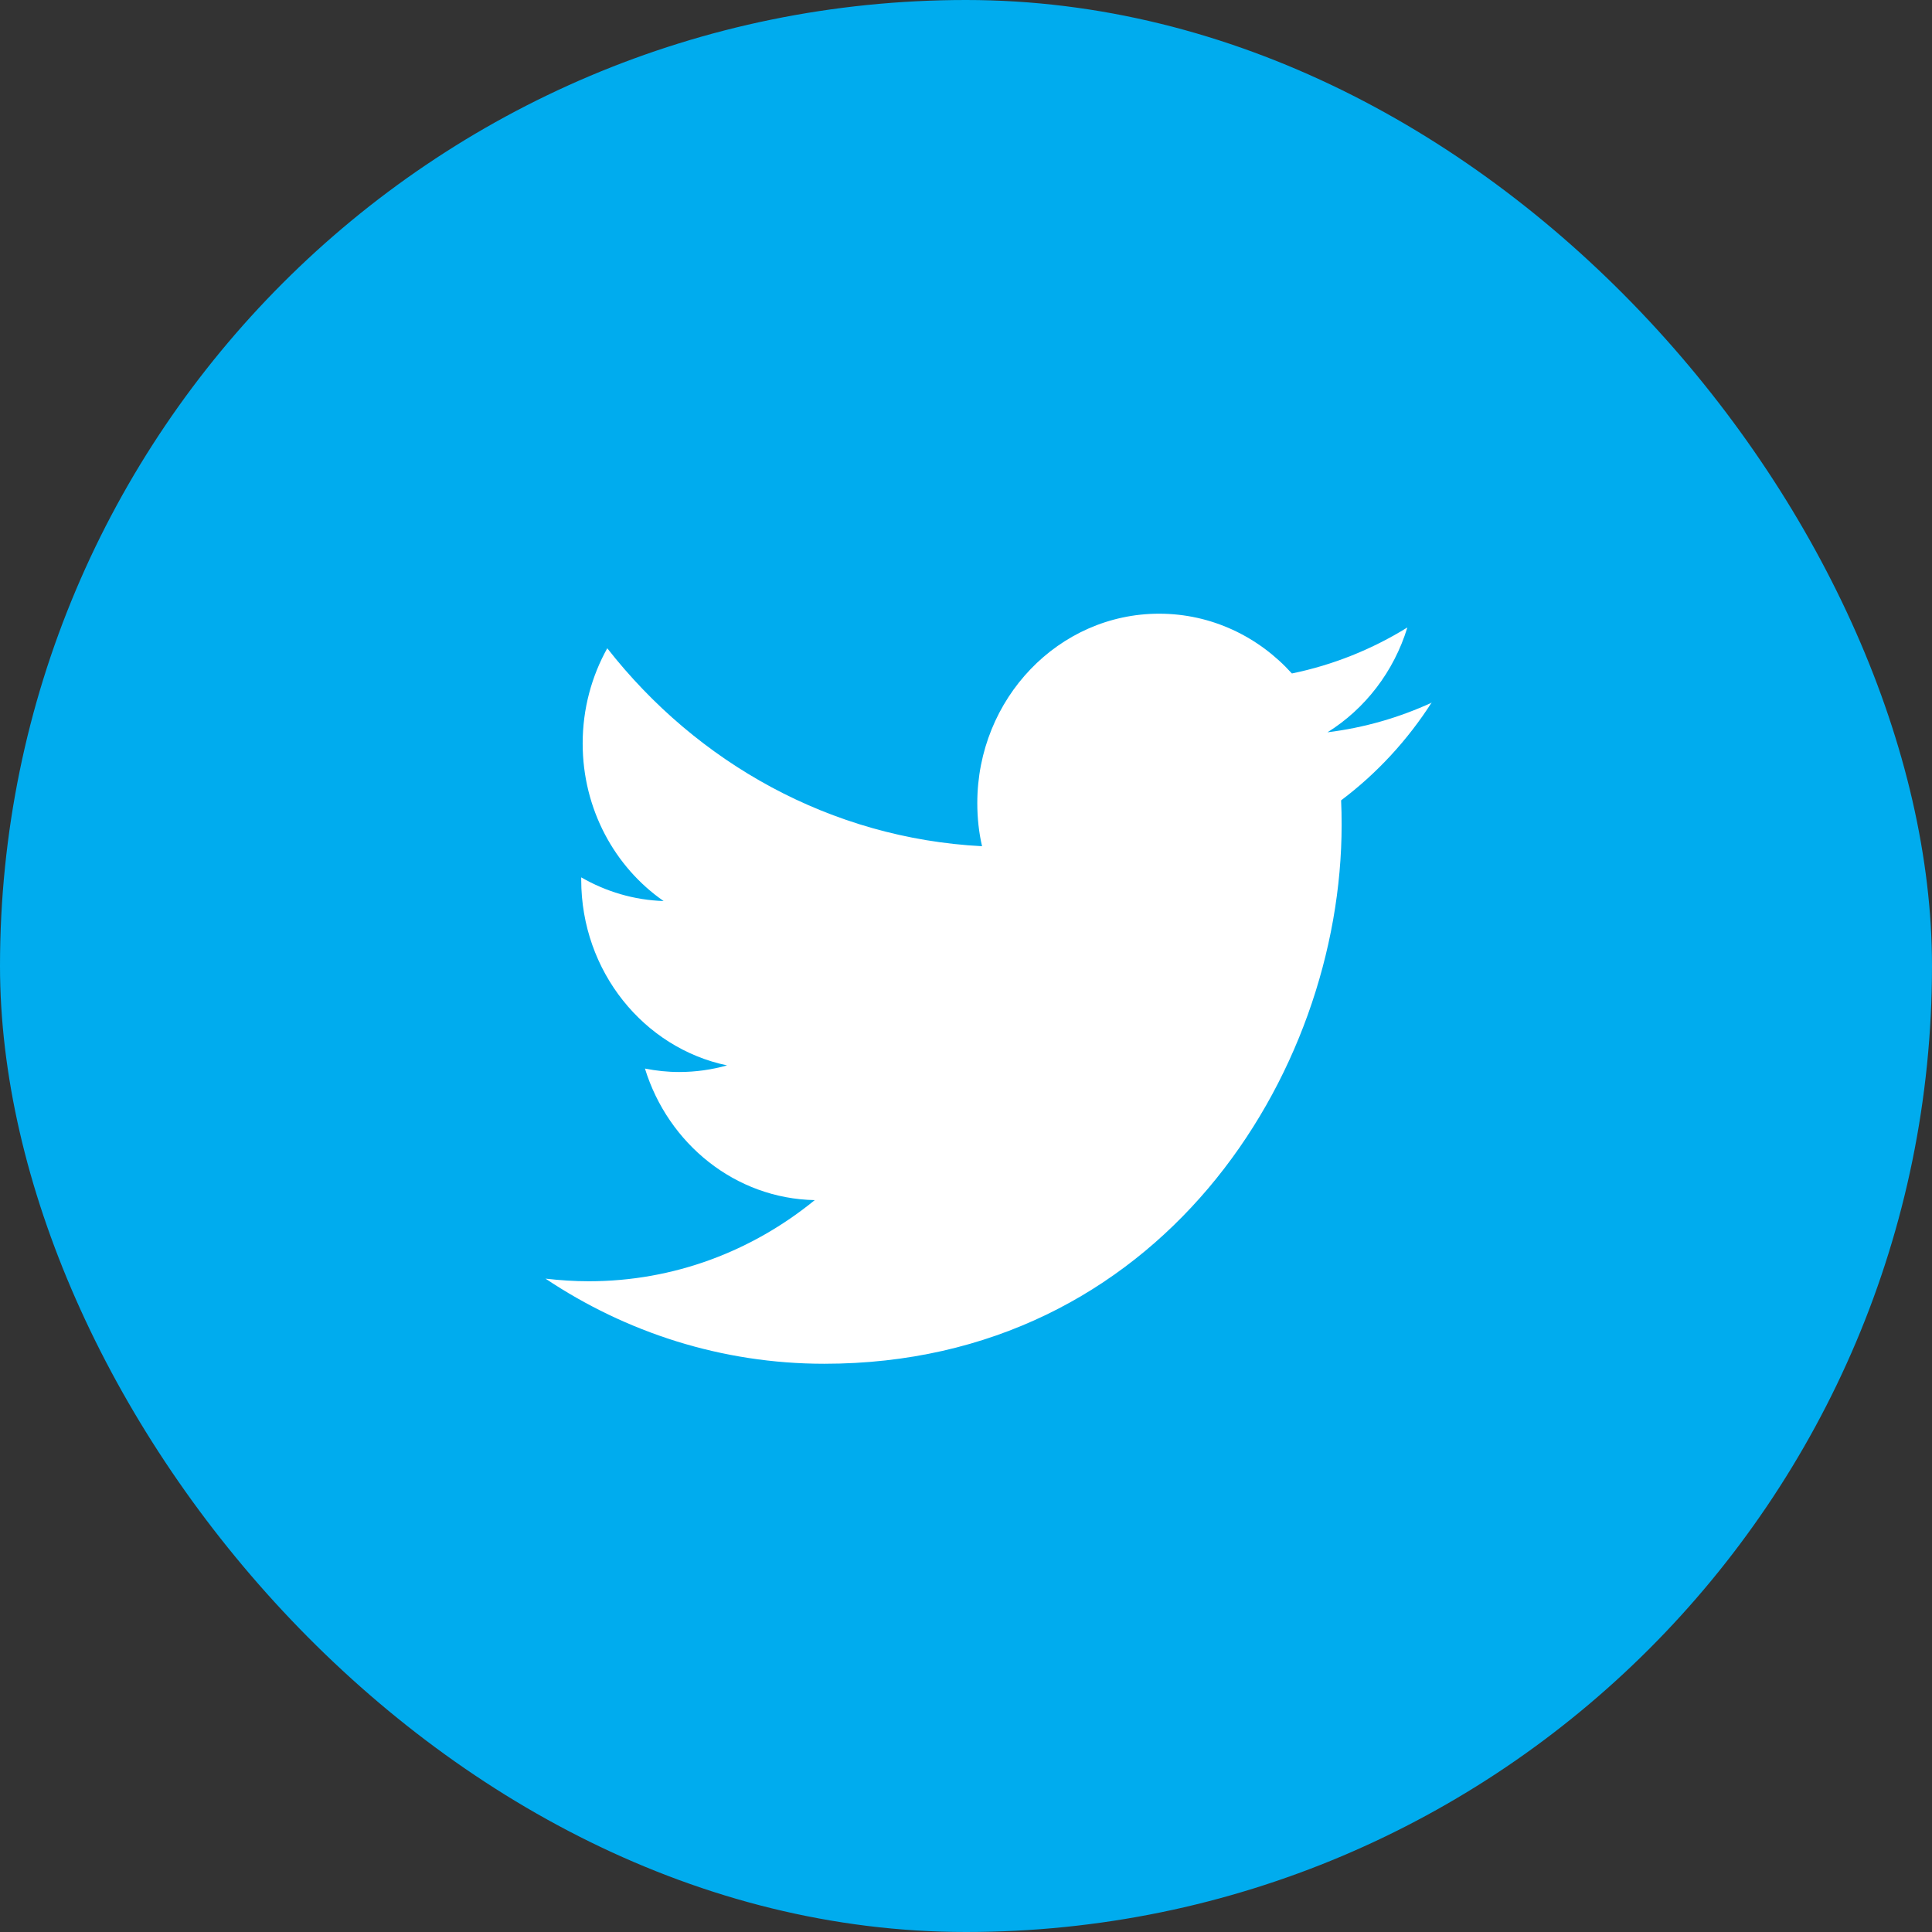 <svg width="85" height="85" viewBox="0 0 85 85" fill="none" xmlns="http://www.w3.org/2000/svg">
<rect x="0" y="0" width="85" height="85" fill="#333333" stroke="none"/>
<rect width="85" height="85" rx="42.5" fill="#00ACEE"/>
<path fill-rule="evenodd" clip-rule="evenodd" d="M63 30.909C61.563 31.57 60.021 32.018 58.404 32.218C60.056 31.188 61.324 29.552 61.918 27.606C60.37 28.564 58.66 29.255 56.838 29.63C55.378 28.012 53.301 27 50.997 27C46.581 27 42.997 30.733 42.997 35.333C42.997 35.988 43.066 36.624 43.206 37.23C36.556 36.885 30.662 33.564 26.717 28.521C26.031 29.752 25.635 31.182 25.635 32.709C25.635 35.6 27.049 38.151 29.196 39.642C27.887 39.6 26.653 39.224 25.571 38.6C25.571 38.636 25.571 38.667 25.571 38.703C25.571 42.739 28.329 46.109 31.988 46.873C31.319 47.061 30.61 47.164 29.882 47.164C29.364 47.164 28.864 47.109 28.375 47.012C29.394 50.321 32.349 52.733 35.846 52.8C33.106 55.036 29.661 56.37 25.908 56.37C25.263 56.37 24.628 56.327 24 56.255C27.538 58.618 31.744 60 36.265 60C50.979 60 59.026 47.303 59.026 36.291C59.026 35.927 59.02 35.57 59.003 35.212C60.568 34.036 61.924 32.57 62.994 30.897L63 30.909Z" fill="white"/>
</svg>
